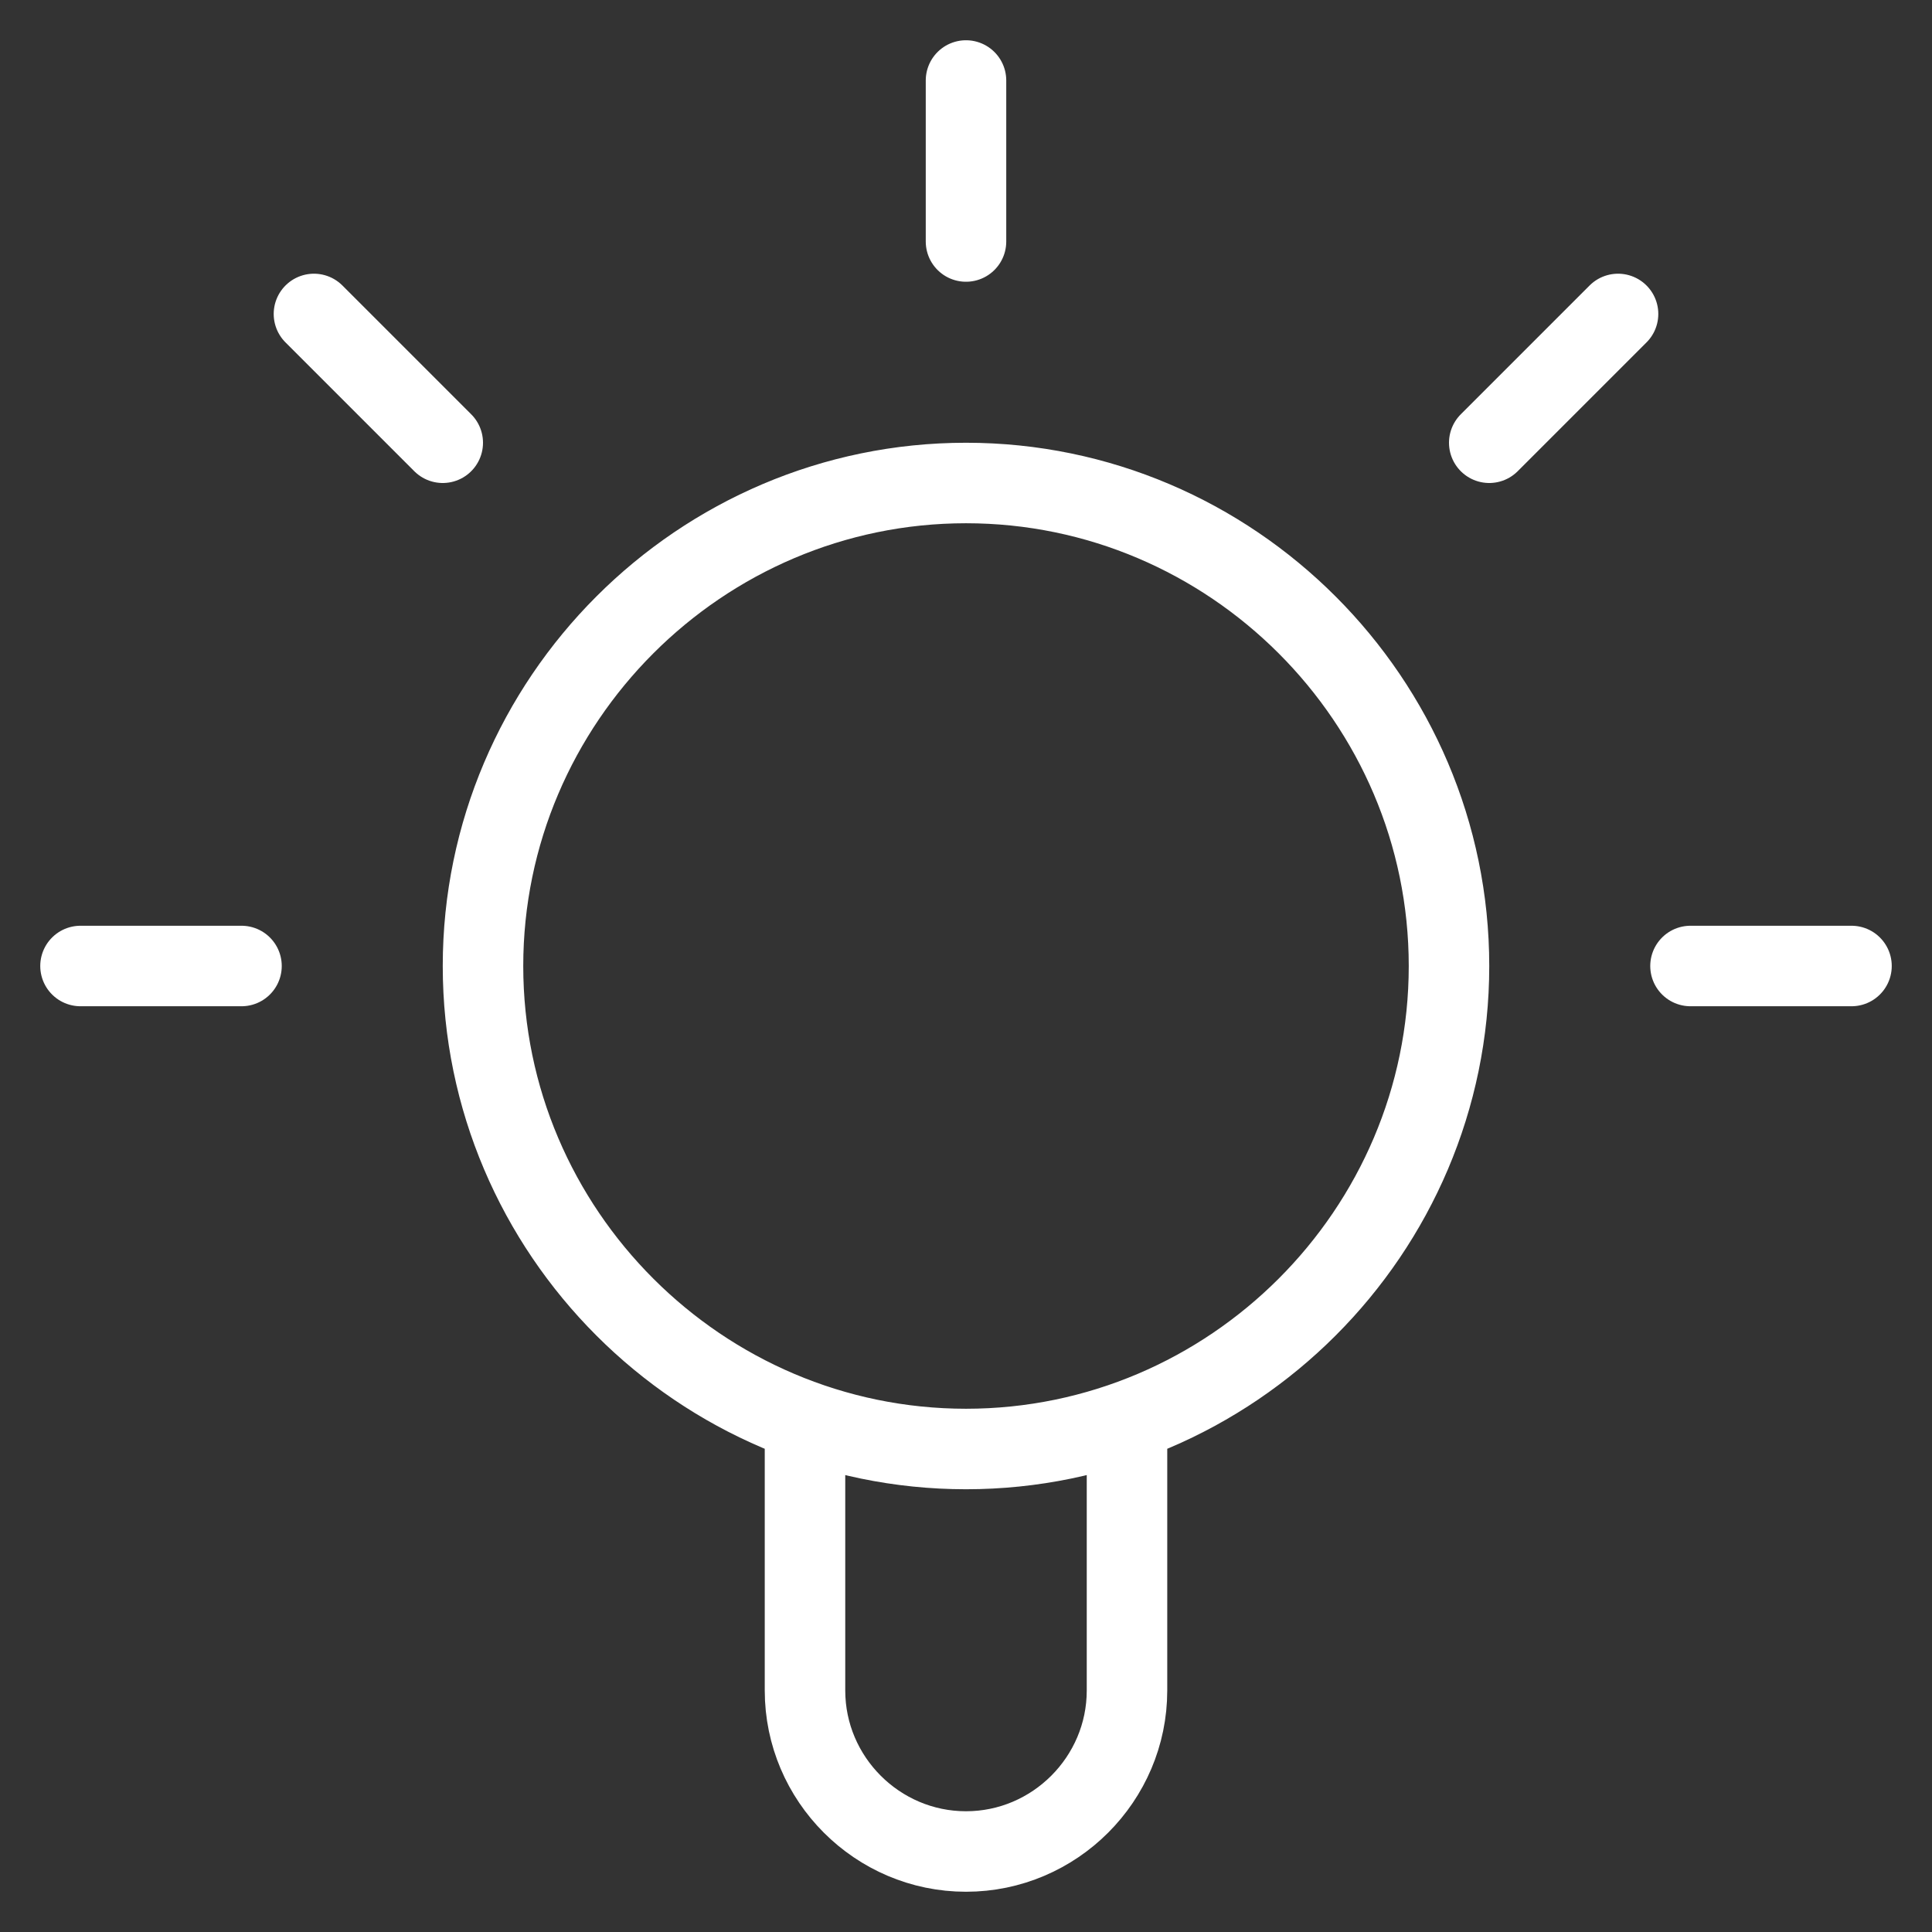 <?xml version="1.0" encoding="utf-8"?>
<!-- Generator: Adobe Illustrator 26.0.3, SVG Export Plug-In . SVG Version: 6.00 Build 0)  -->
<svg version="1.1" id="Layer_1"  xmlns="http://www.w3.org/2000/svg" xmlns:xlink="http://www.w3.org/1999/xlink" x="0px" y="0px"
	 viewBox="0 0 24 24" style="enable-background:new 0 0 24 24;" xml:space="preserve">
<rect x="0" y="0" width="24" height="24" fill="#333333" stroke="none"/>
<style type="text/css">
	.st0{fill:none;stroke:#ffffff;stroke-width:1;stroke-linecap:round;stroke-linejoin:round;}
</style>
<path class="st0" d="M10,17.7V21c0,1.1,0.9,2,2,2s2-0.9,2-2v-3.3 M12,1v2 M3,12H1 M5.5,5.5L3.9,3.9 M18.5,5.5l1.6-1.6 M23,12h-2
	 M18,12c0,3.3-2.7,6-6,6c-3.3,0-6-2.7-6-6c0-3.3,2.7-6,6-6C15.3,6,18,8.7,18,12z"/>
</svg>
